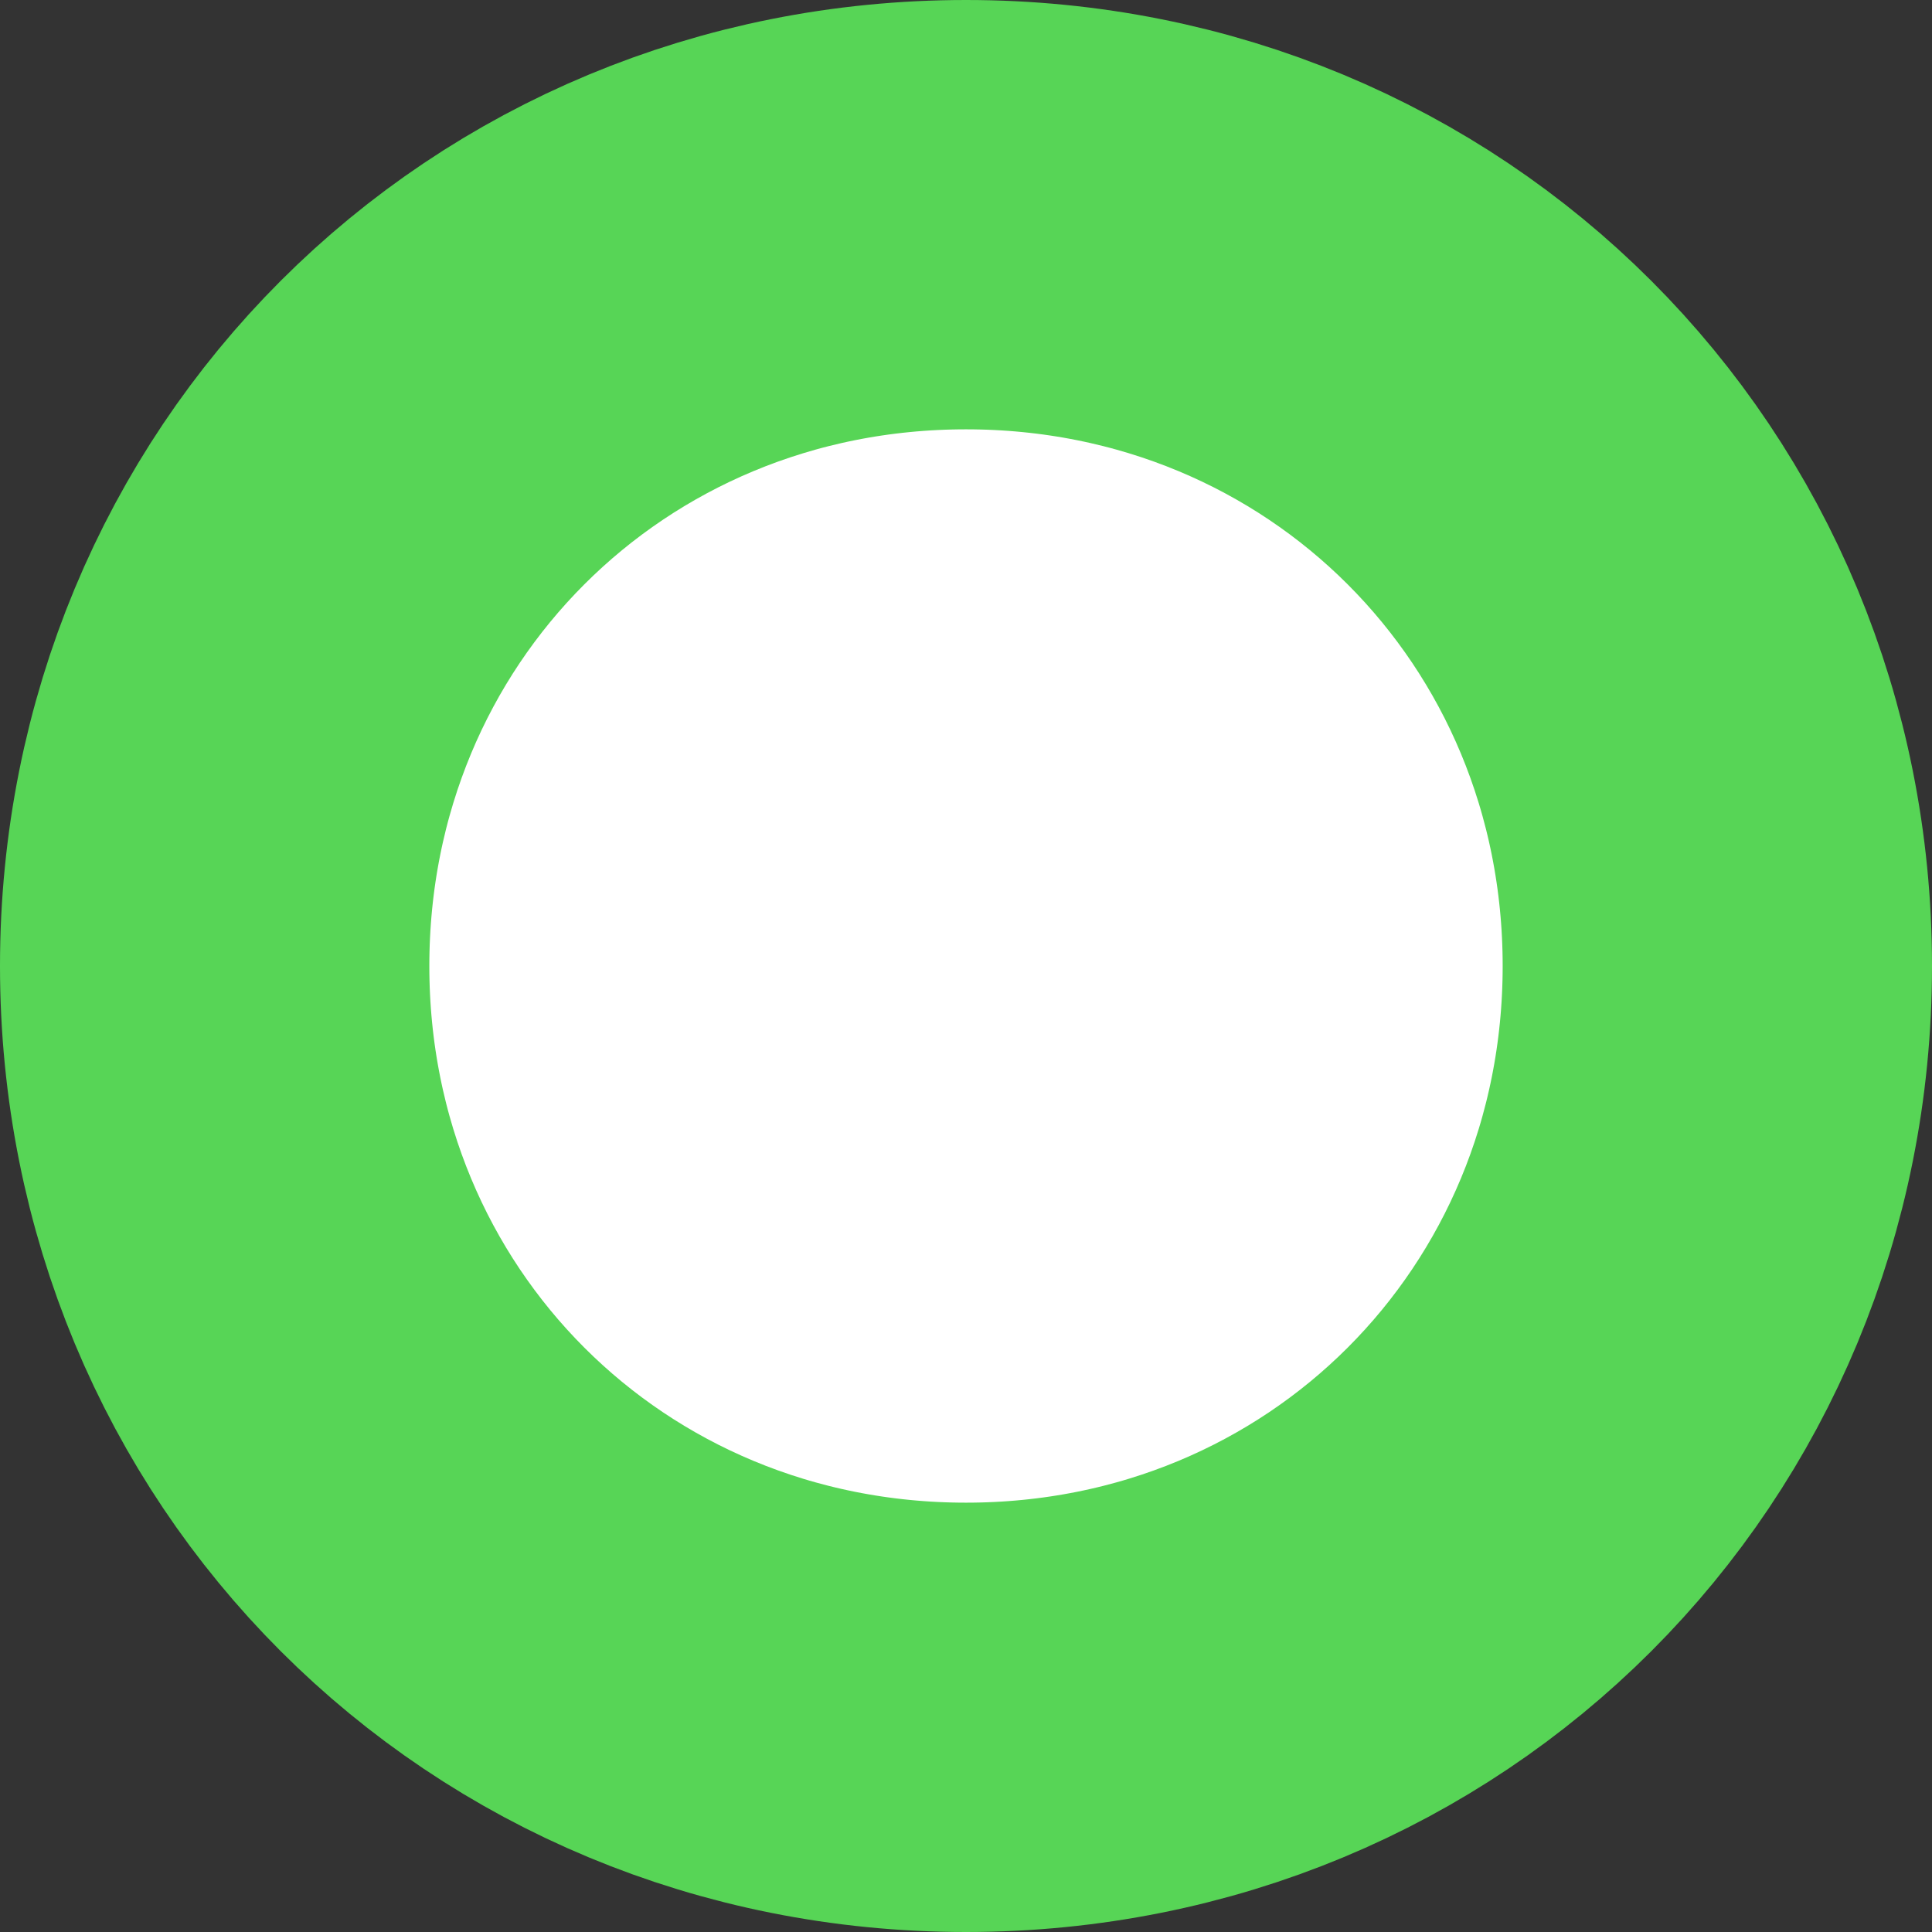 ﻿<?xml version="1.0" encoding="utf-8"?>
<svg version="1.1" xmlns:xlink="http://www.w3.org/1999/xlink" width="9px" height="9px" xmlns="http://www.w3.org/2000/svg">
  <rect width="100%" height="100%" fill="#333333" stroke="none"/>
  <g transform="matrix(1 0 0 1 -548 -1657 )">
    <path d="M 552.5 1658  C 554.46 1658  556 1659.54  556 1661.5  C 556 1663.46  554.46 1665  552.5 1665  C 550.54 1665  549 1663.46  549 1661.5  C 549 1659.54  550.54 1658  552.5 1658  Z " fill-rule="nonzero" fill="#ffffff" stroke="none" />
    <path d="M 552.5 1658  C 554.46 1658  556 1659.54  556 1661.5  C 556 1663.46  554.46 1665  552.5 1665  C 550.54 1665  549 1663.46  549 1661.5  C 549 1659.54  550.54 1658  552.5 1658  Z " stroke-width="2" stroke="#57d556" fill="none" />
  </g>
</svg>